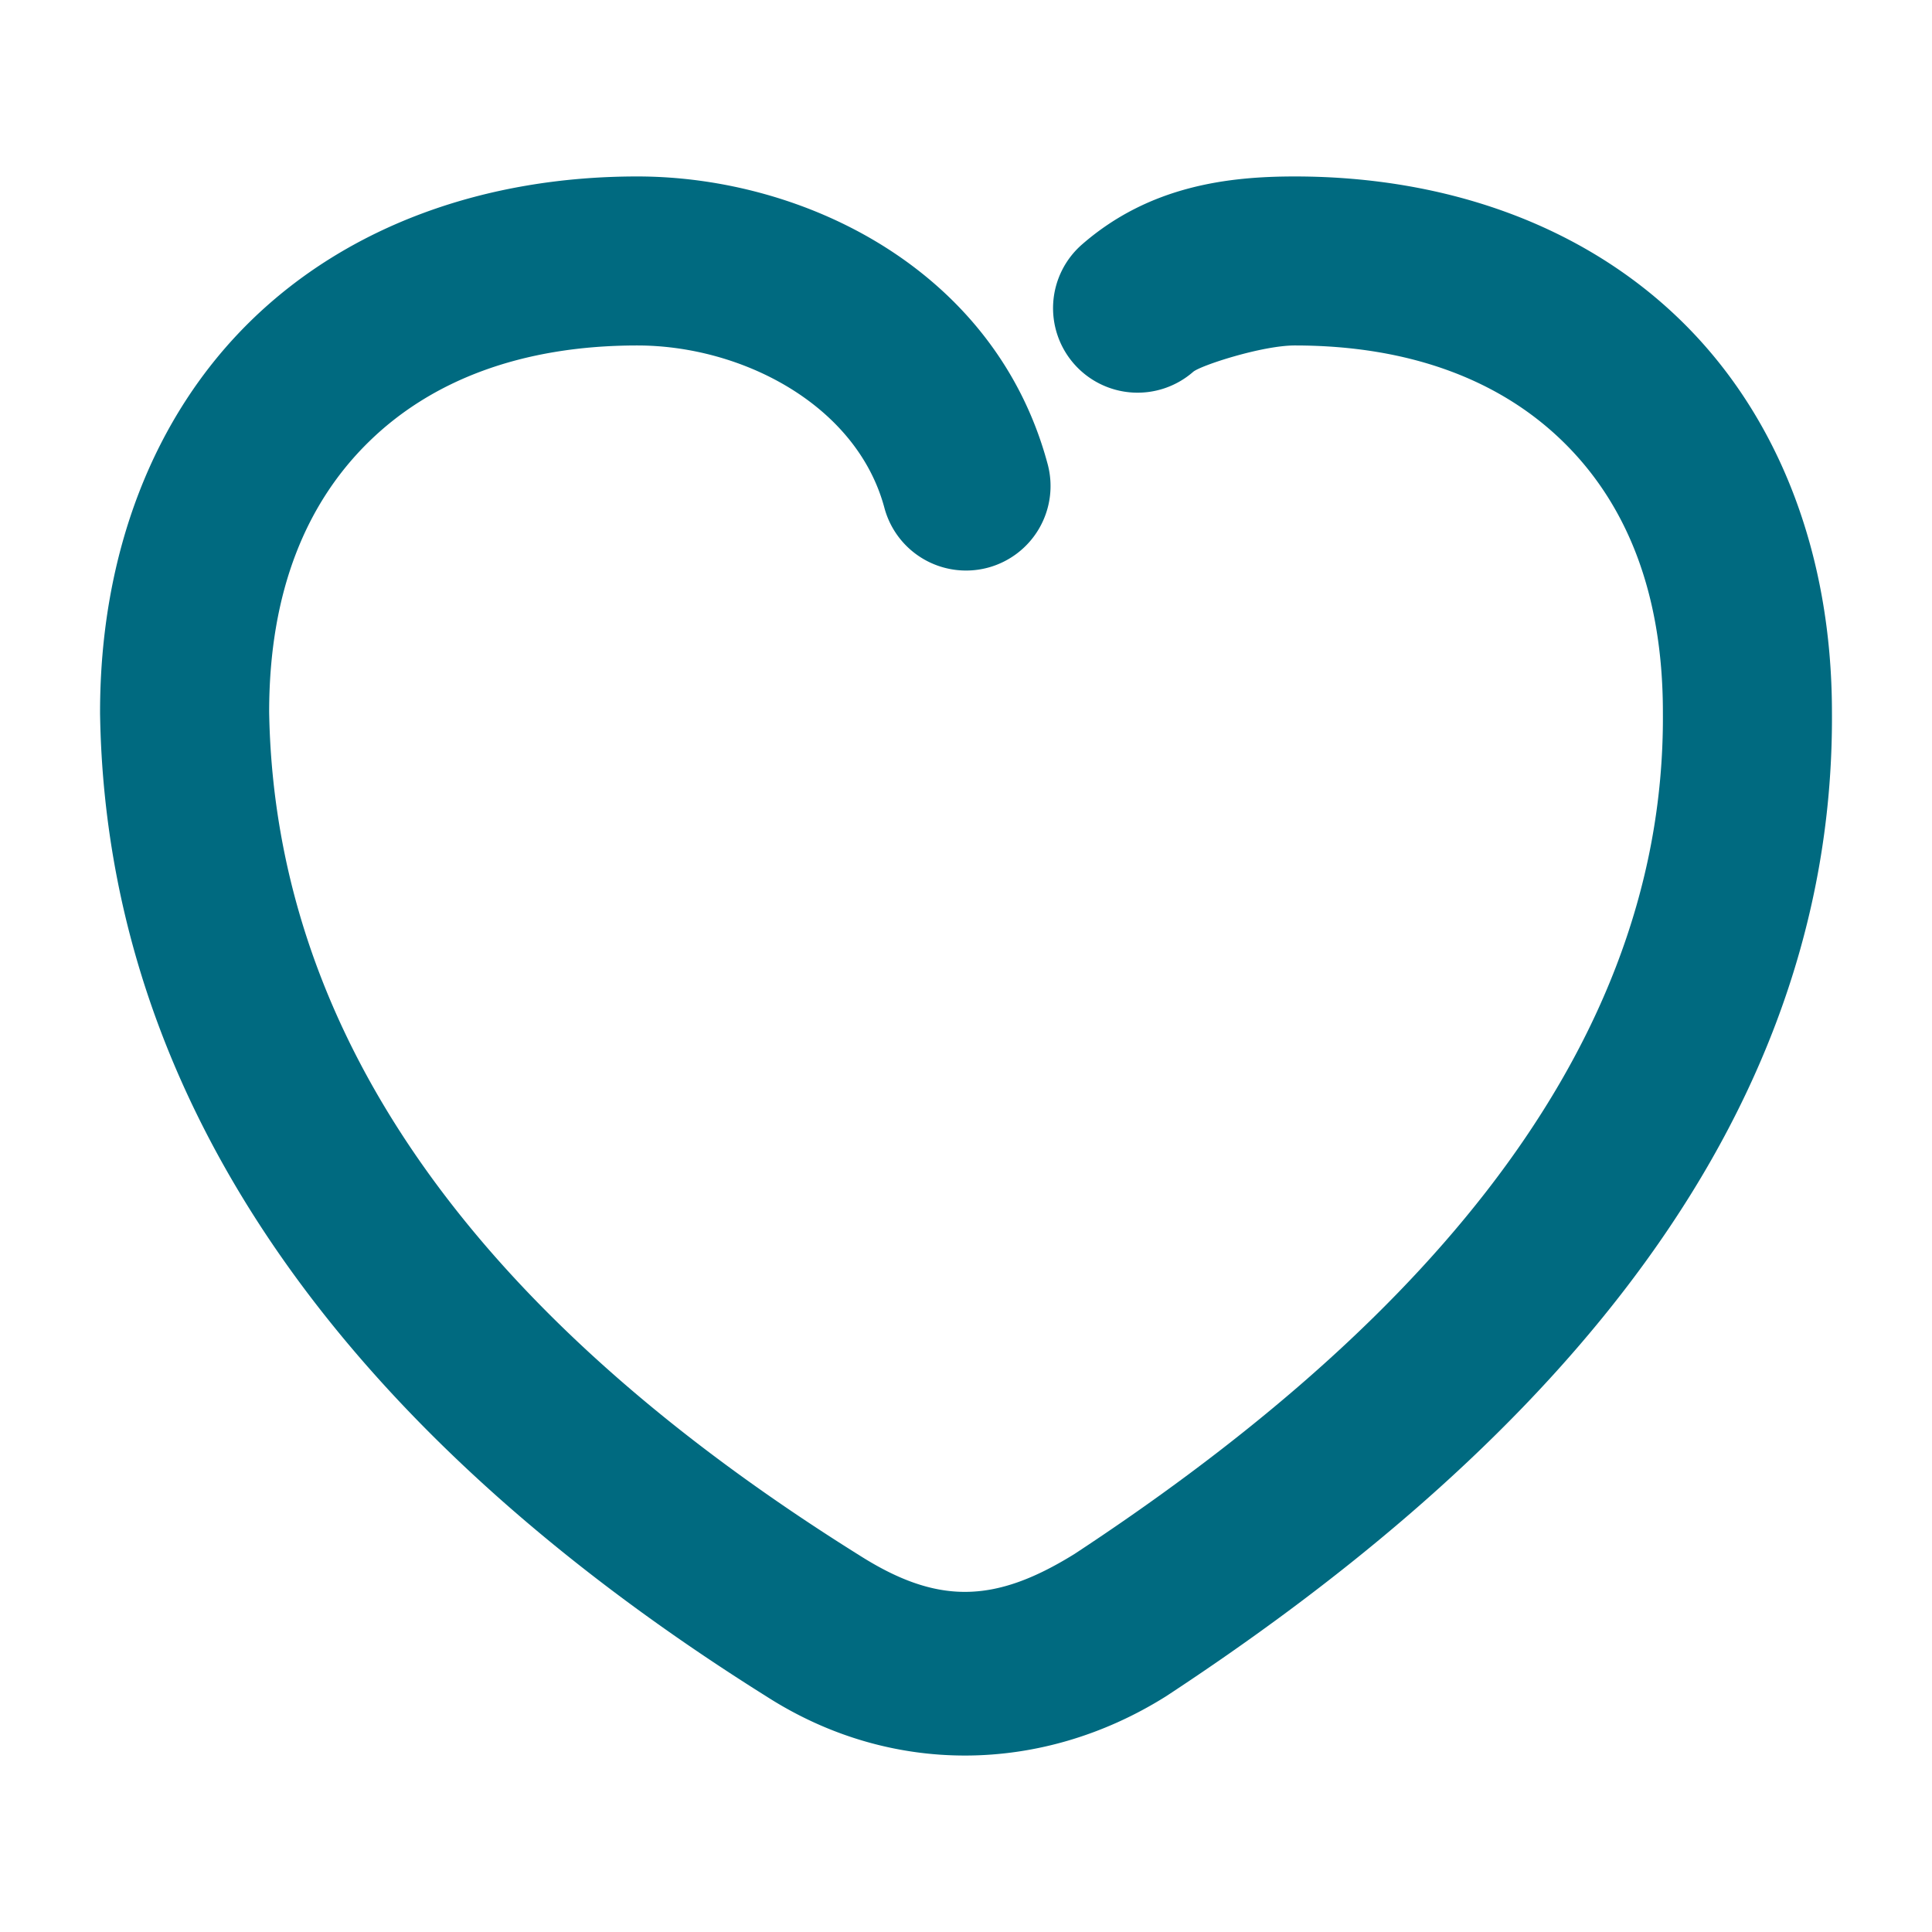 <svg xmlns="http://www.w3.org/2000/svg" width="48" height="48">
	<path d="m 15.834,4.384 c -3.784,0 -7.183,1.225 -9.598,3.582 -2.415,2.357 -3.75,5.777 -3.75,9.729 a 2.1,2.1 0 0 0 0,0.033 C 2.659,28.996 10.688,36.911 19.051,42.153 c 3.098,1.983 6.831,1.914 9.885,0.012 a 2.1,2.1 0 0 0 0.043,-0.027 c 8.224,-5.402 16.615,-13.361 16.535,-24.451 -0.002,-3.948 -1.337,-7.365 -3.75,-9.721 -2.415,-2.357 -5.812,-3.582 -9.596,-3.582 -1.645,0 -3.609,0.228 -5.285,1.689 a 2.1,2.1 0 0 0 -0.203,2.963 2.1,2.1 0 0 0 2.963,0.203 c 0.18,-0.157 1.71,-0.656 2.525,-0.656 2.899,0 5.124,0.885 6.662,2.387 1.538,1.501 2.484,3.687 2.484,6.725 a 2.1,2.1 0 0 0 0,0.016 c 0.068,8.921 -6.89,15.816 -14.617,20.896 -1.995,1.238 -3.416,1.273 -5.387,0.008 a 2.1,2.1 0 0 0 -0.02,-0.012 C 13.508,33.726 6.843,26.979 6.687,17.69 6.688,14.655 7.633,12.47 9.17,10.97 10.707,9.468 12.934,8.583 15.834,8.583 c 2.598,0 5.453,1.475 6.139,4.035 a 2.1,2.1 0 0 0 2.57,1.486 2.1,2.1 0 0 0 1.486,-2.572 C 24.741,6.723 20.009,4.384 15.834,4.384 Z" fill="#006A80"/>
</svg>
